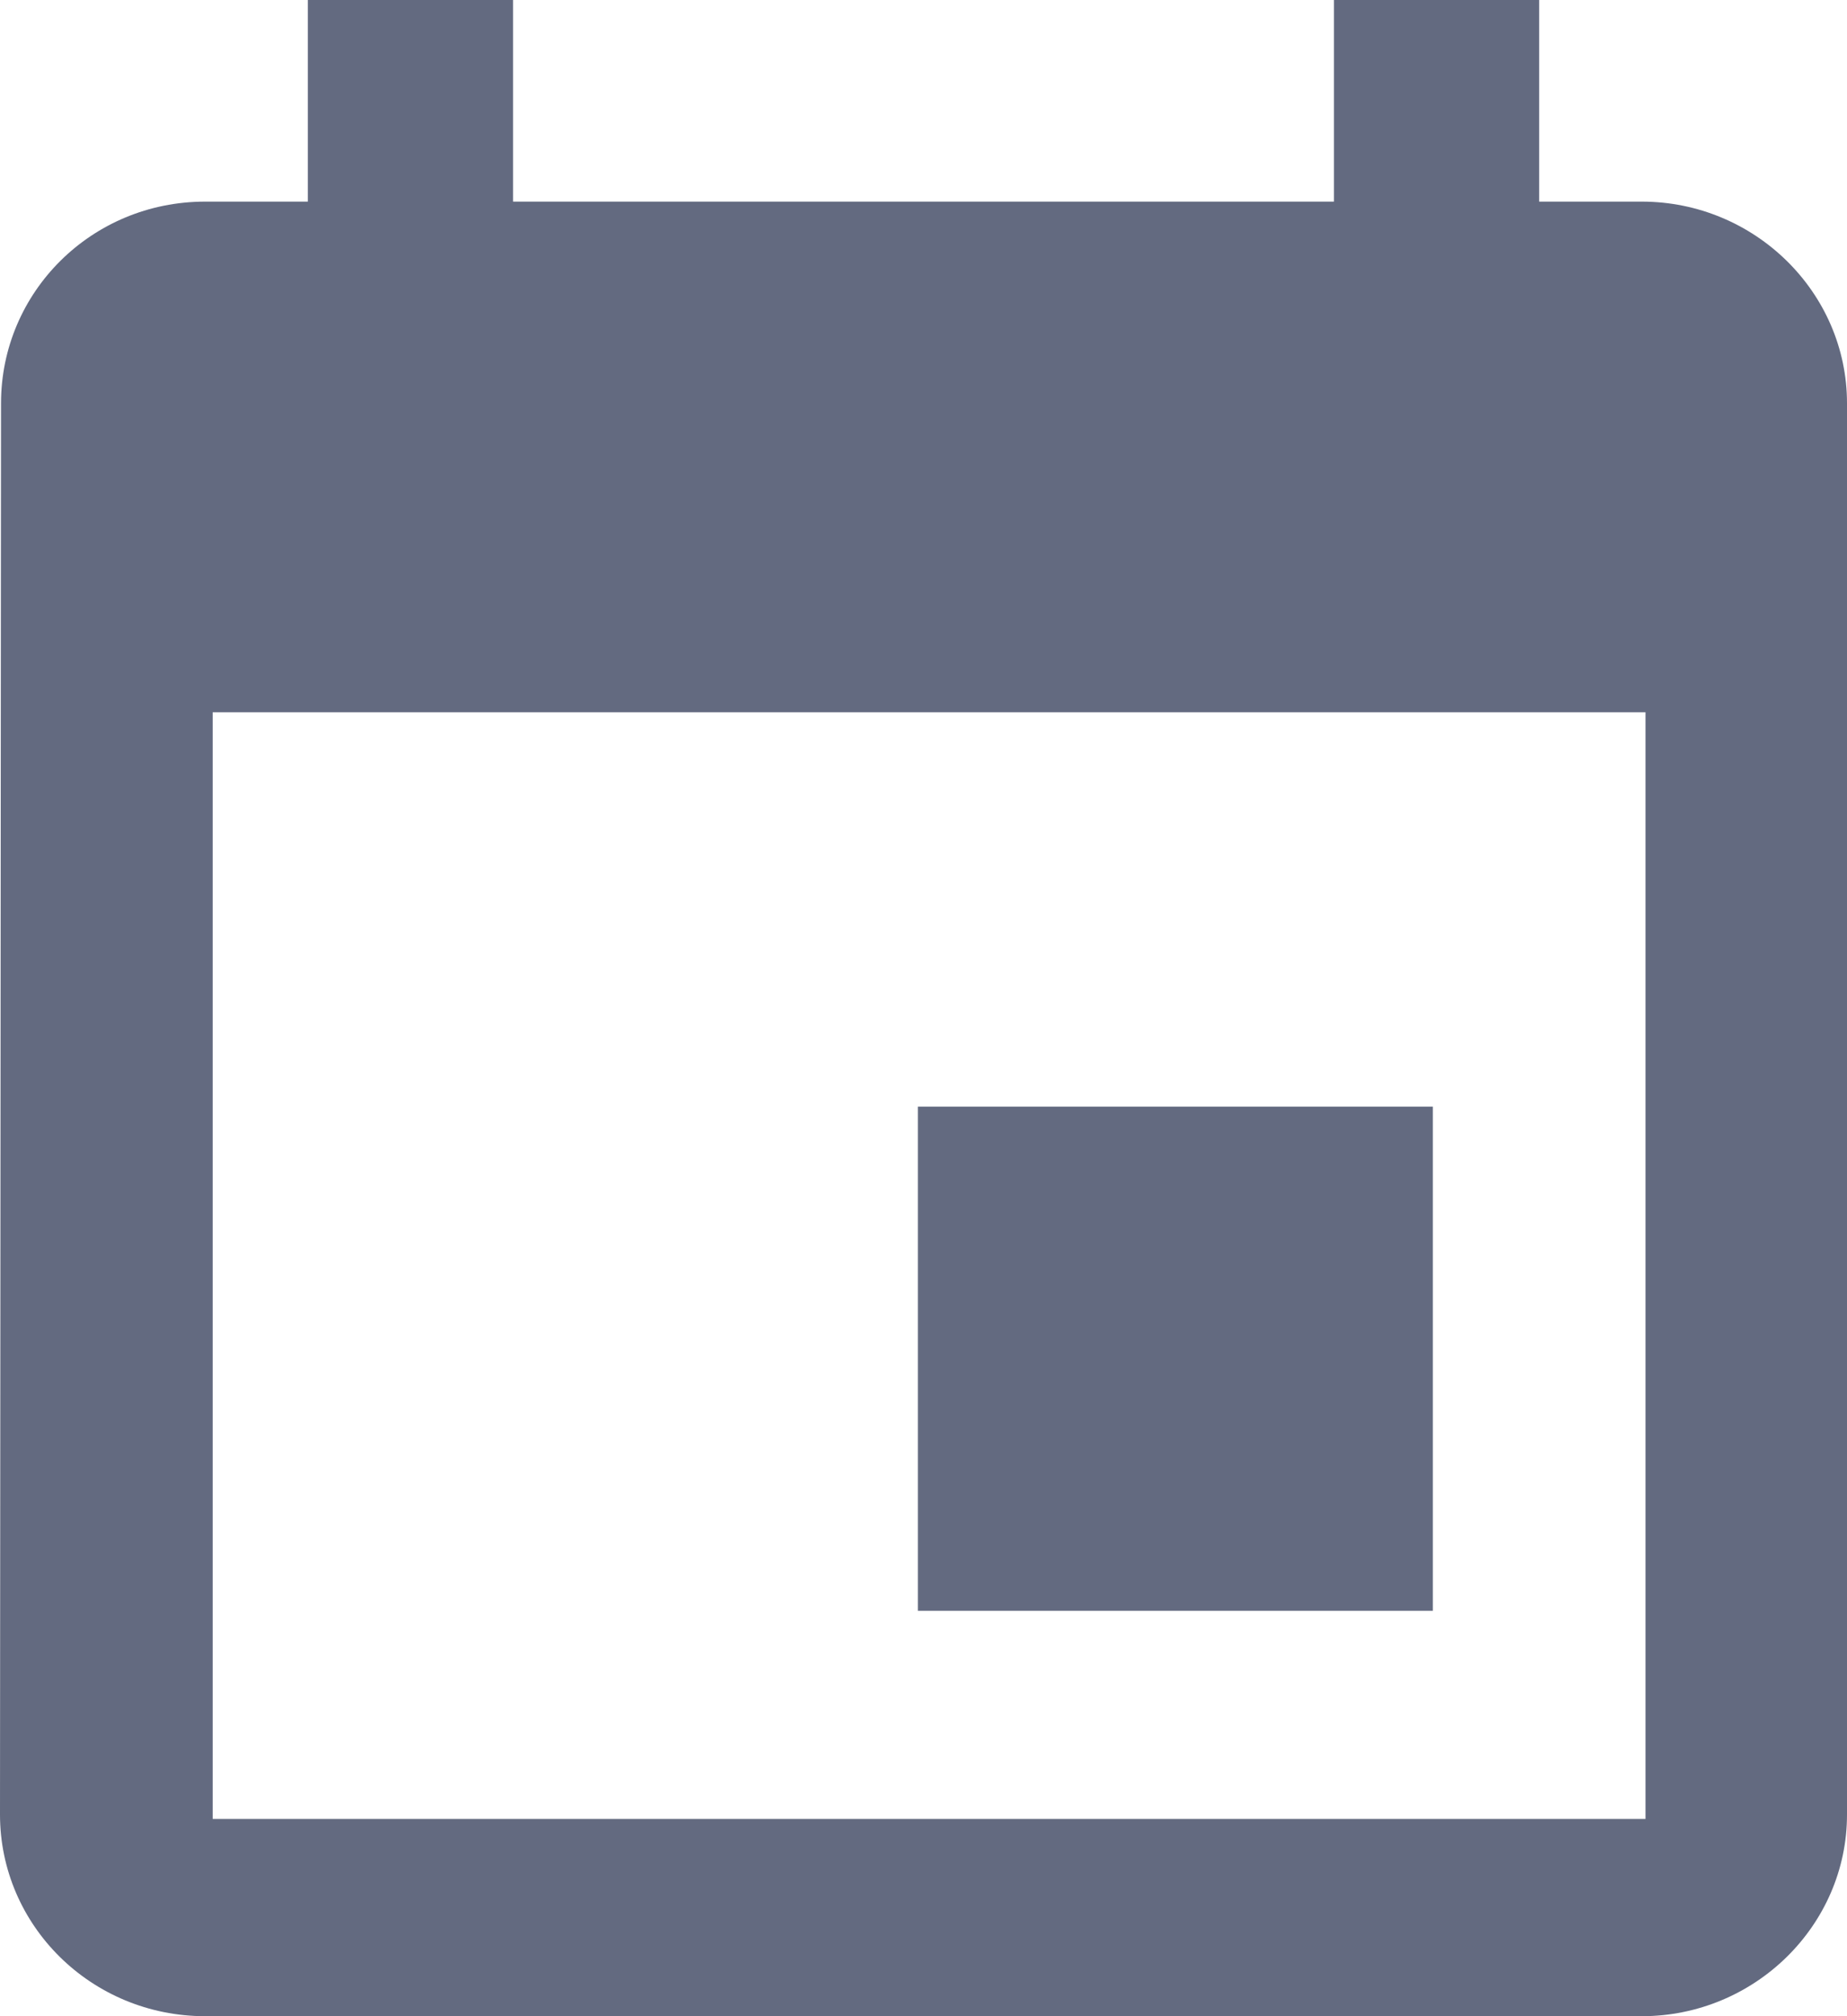 <svg xmlns="http://www.w3.org/2000/svg" width="165" height="180" viewBox="0 0 165 180">
  <path fill="#636A80" d="M128,98.804 L82,98.804 L82,143.804 L128,143.804 L128,98.804 Z M119.167,0 L119.167,18 L45.833,18 L45.833,0 L27.5,0 L27.5,18 L18.333,18 C8.158,18 0.092,26.1 0.092,36 L0,162 C0,171.9 8.158,180 18.333,180 L146.667,180 C156.75,180 165,171.9 165,162 L165,36 C165,26.1 156.75,18 146.667,18 L137.5,18 L137.5,0 L119.167,0 Z M147,162.391 L19,162.391 L19,63.587 L147,63.587 L147,162.391 Z"/>
</svg>
